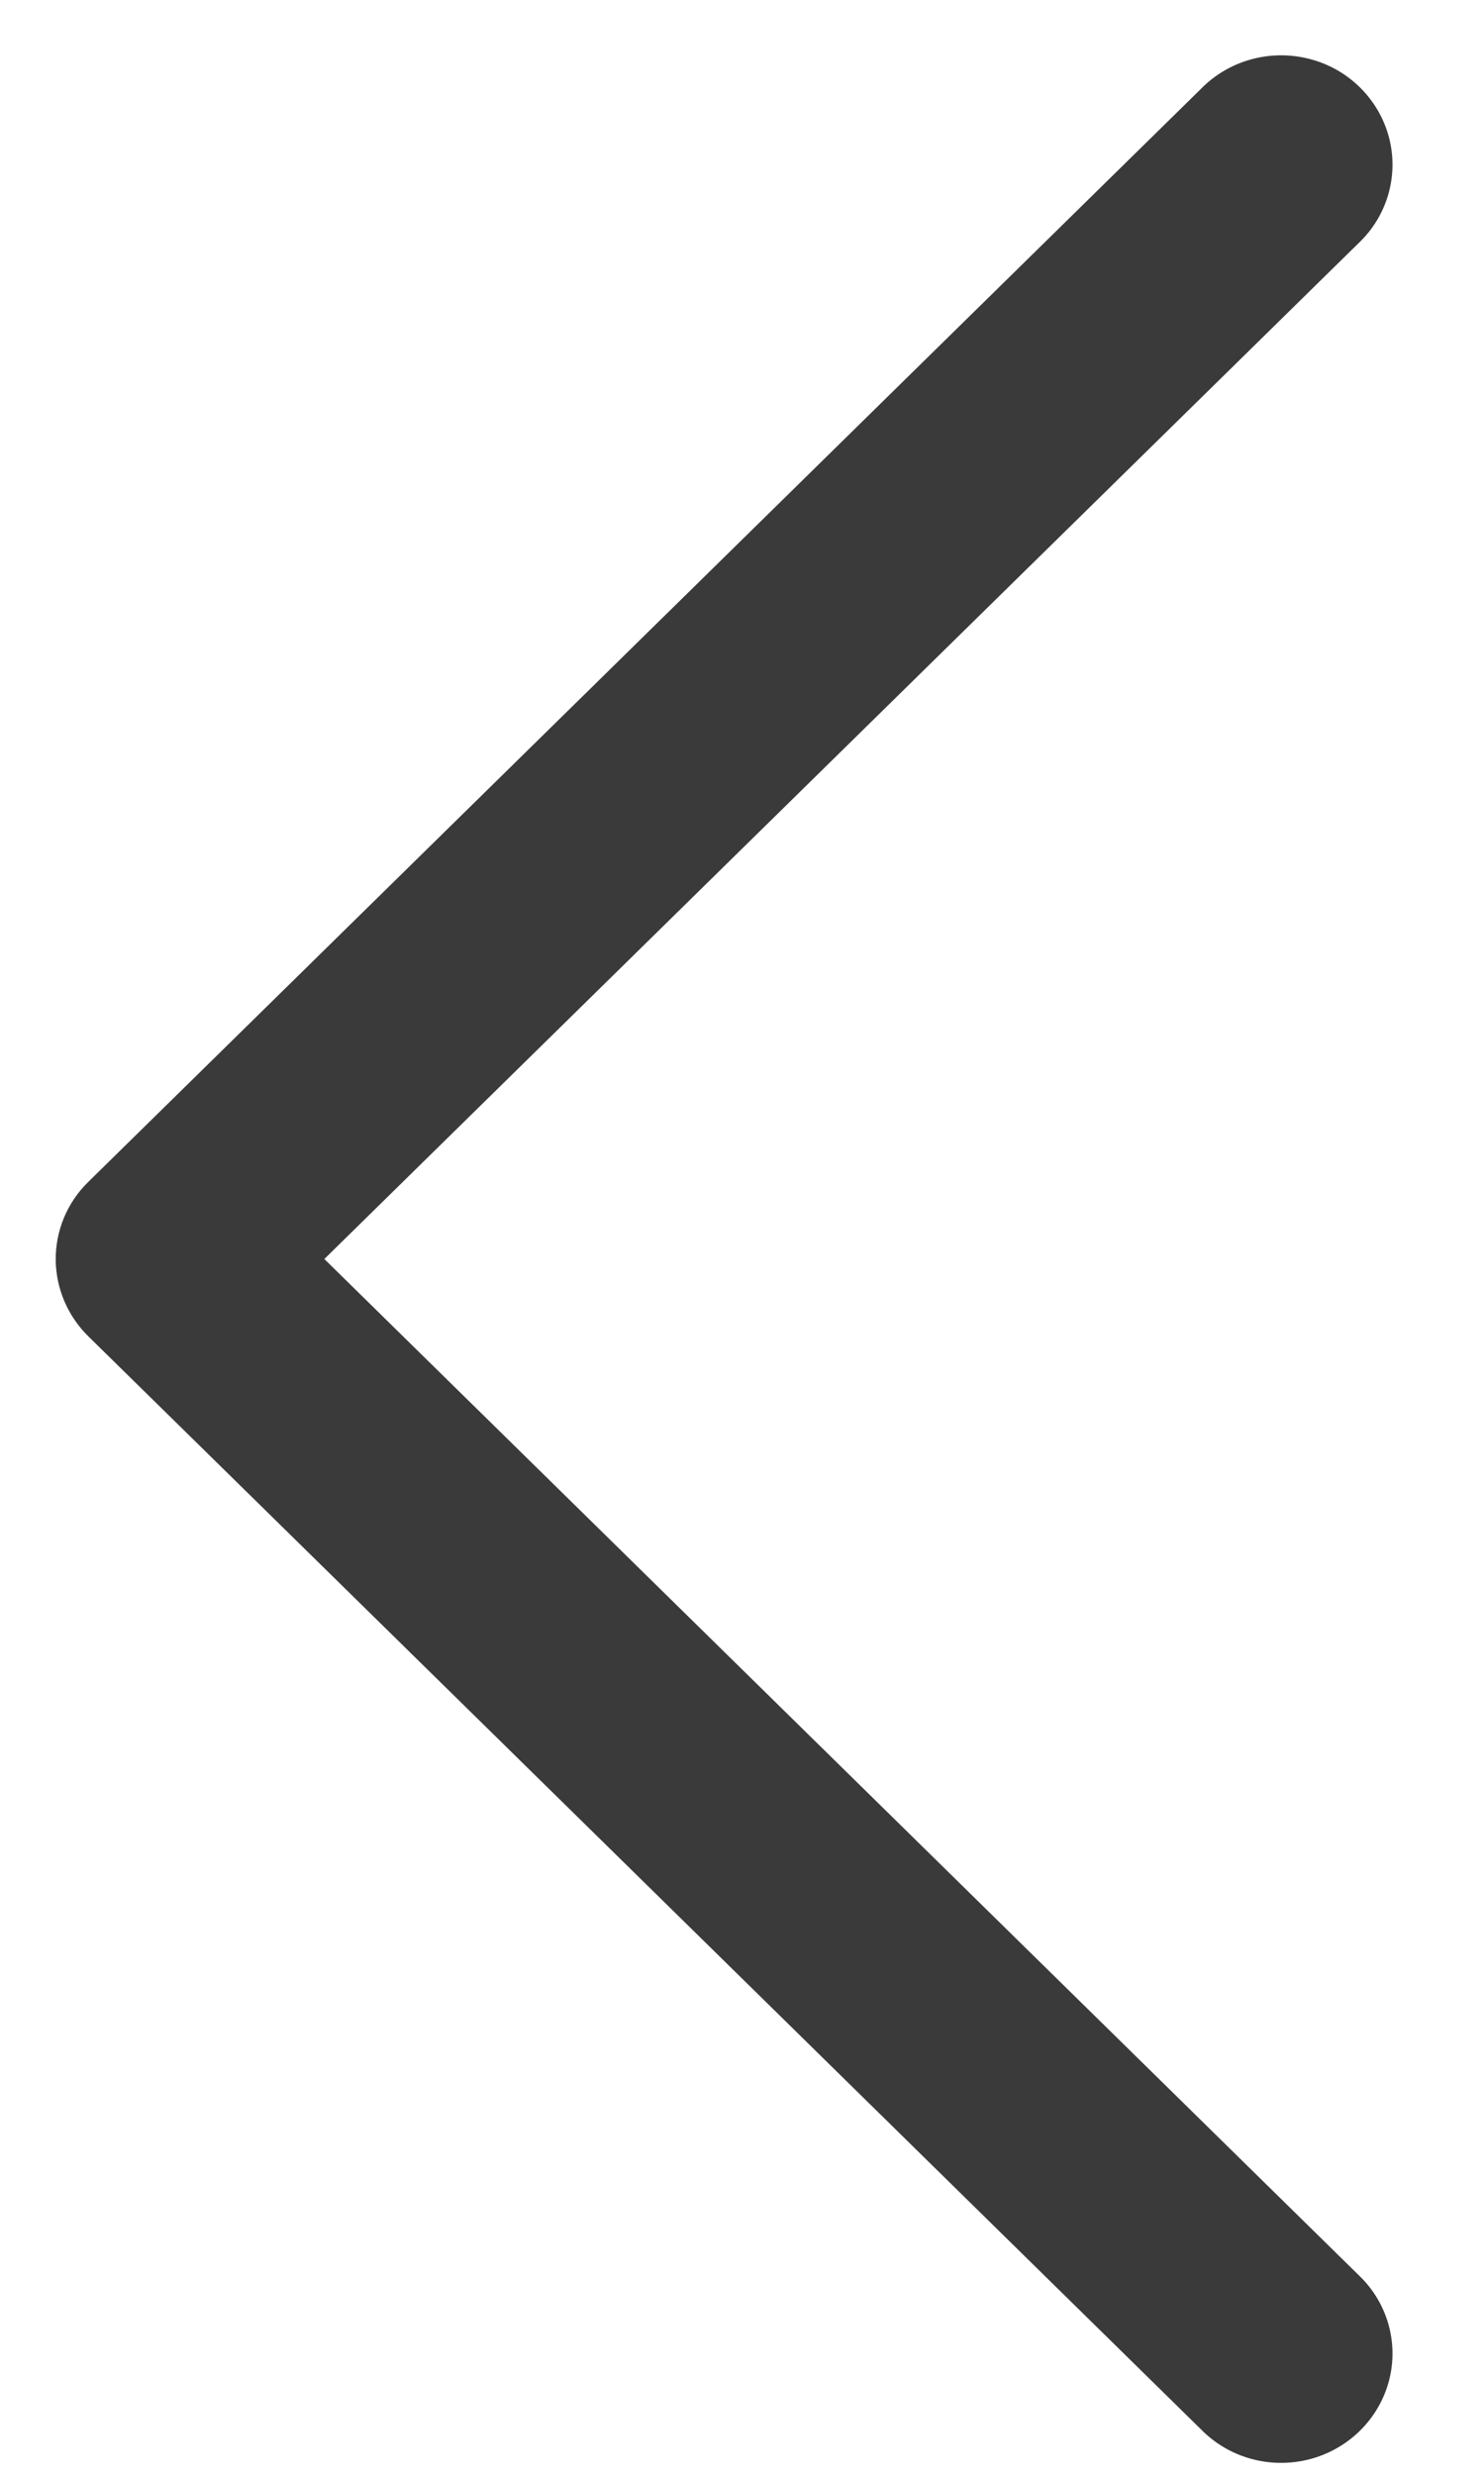 <svg width="9" height="15" viewBox="0 0 9 15" fill="none" xmlns="http://www.w3.org/2000/svg">
<path d="M0.338 7.642C0.341 7.814 0.412 7.978 0.536 8.1L7.283 14.724C7.452 14.897 7.703 14.967 7.941 14.906C8.177 14.845 8.361 14.664 8.423 14.433C8.485 14.2 8.414 13.953 8.237 13.787L1.967 7.631L8.237 1.476C8.414 1.31 8.485 1.063 8.423 0.83C8.361 0.599 8.177 0.417 7.941 0.357C7.703 0.296 7.452 0.366 7.283 0.539L0.536 7.163C0.406 7.29 0.335 7.462 0.338 7.642Z" fill="#3a3a3a"/>
</svg>
